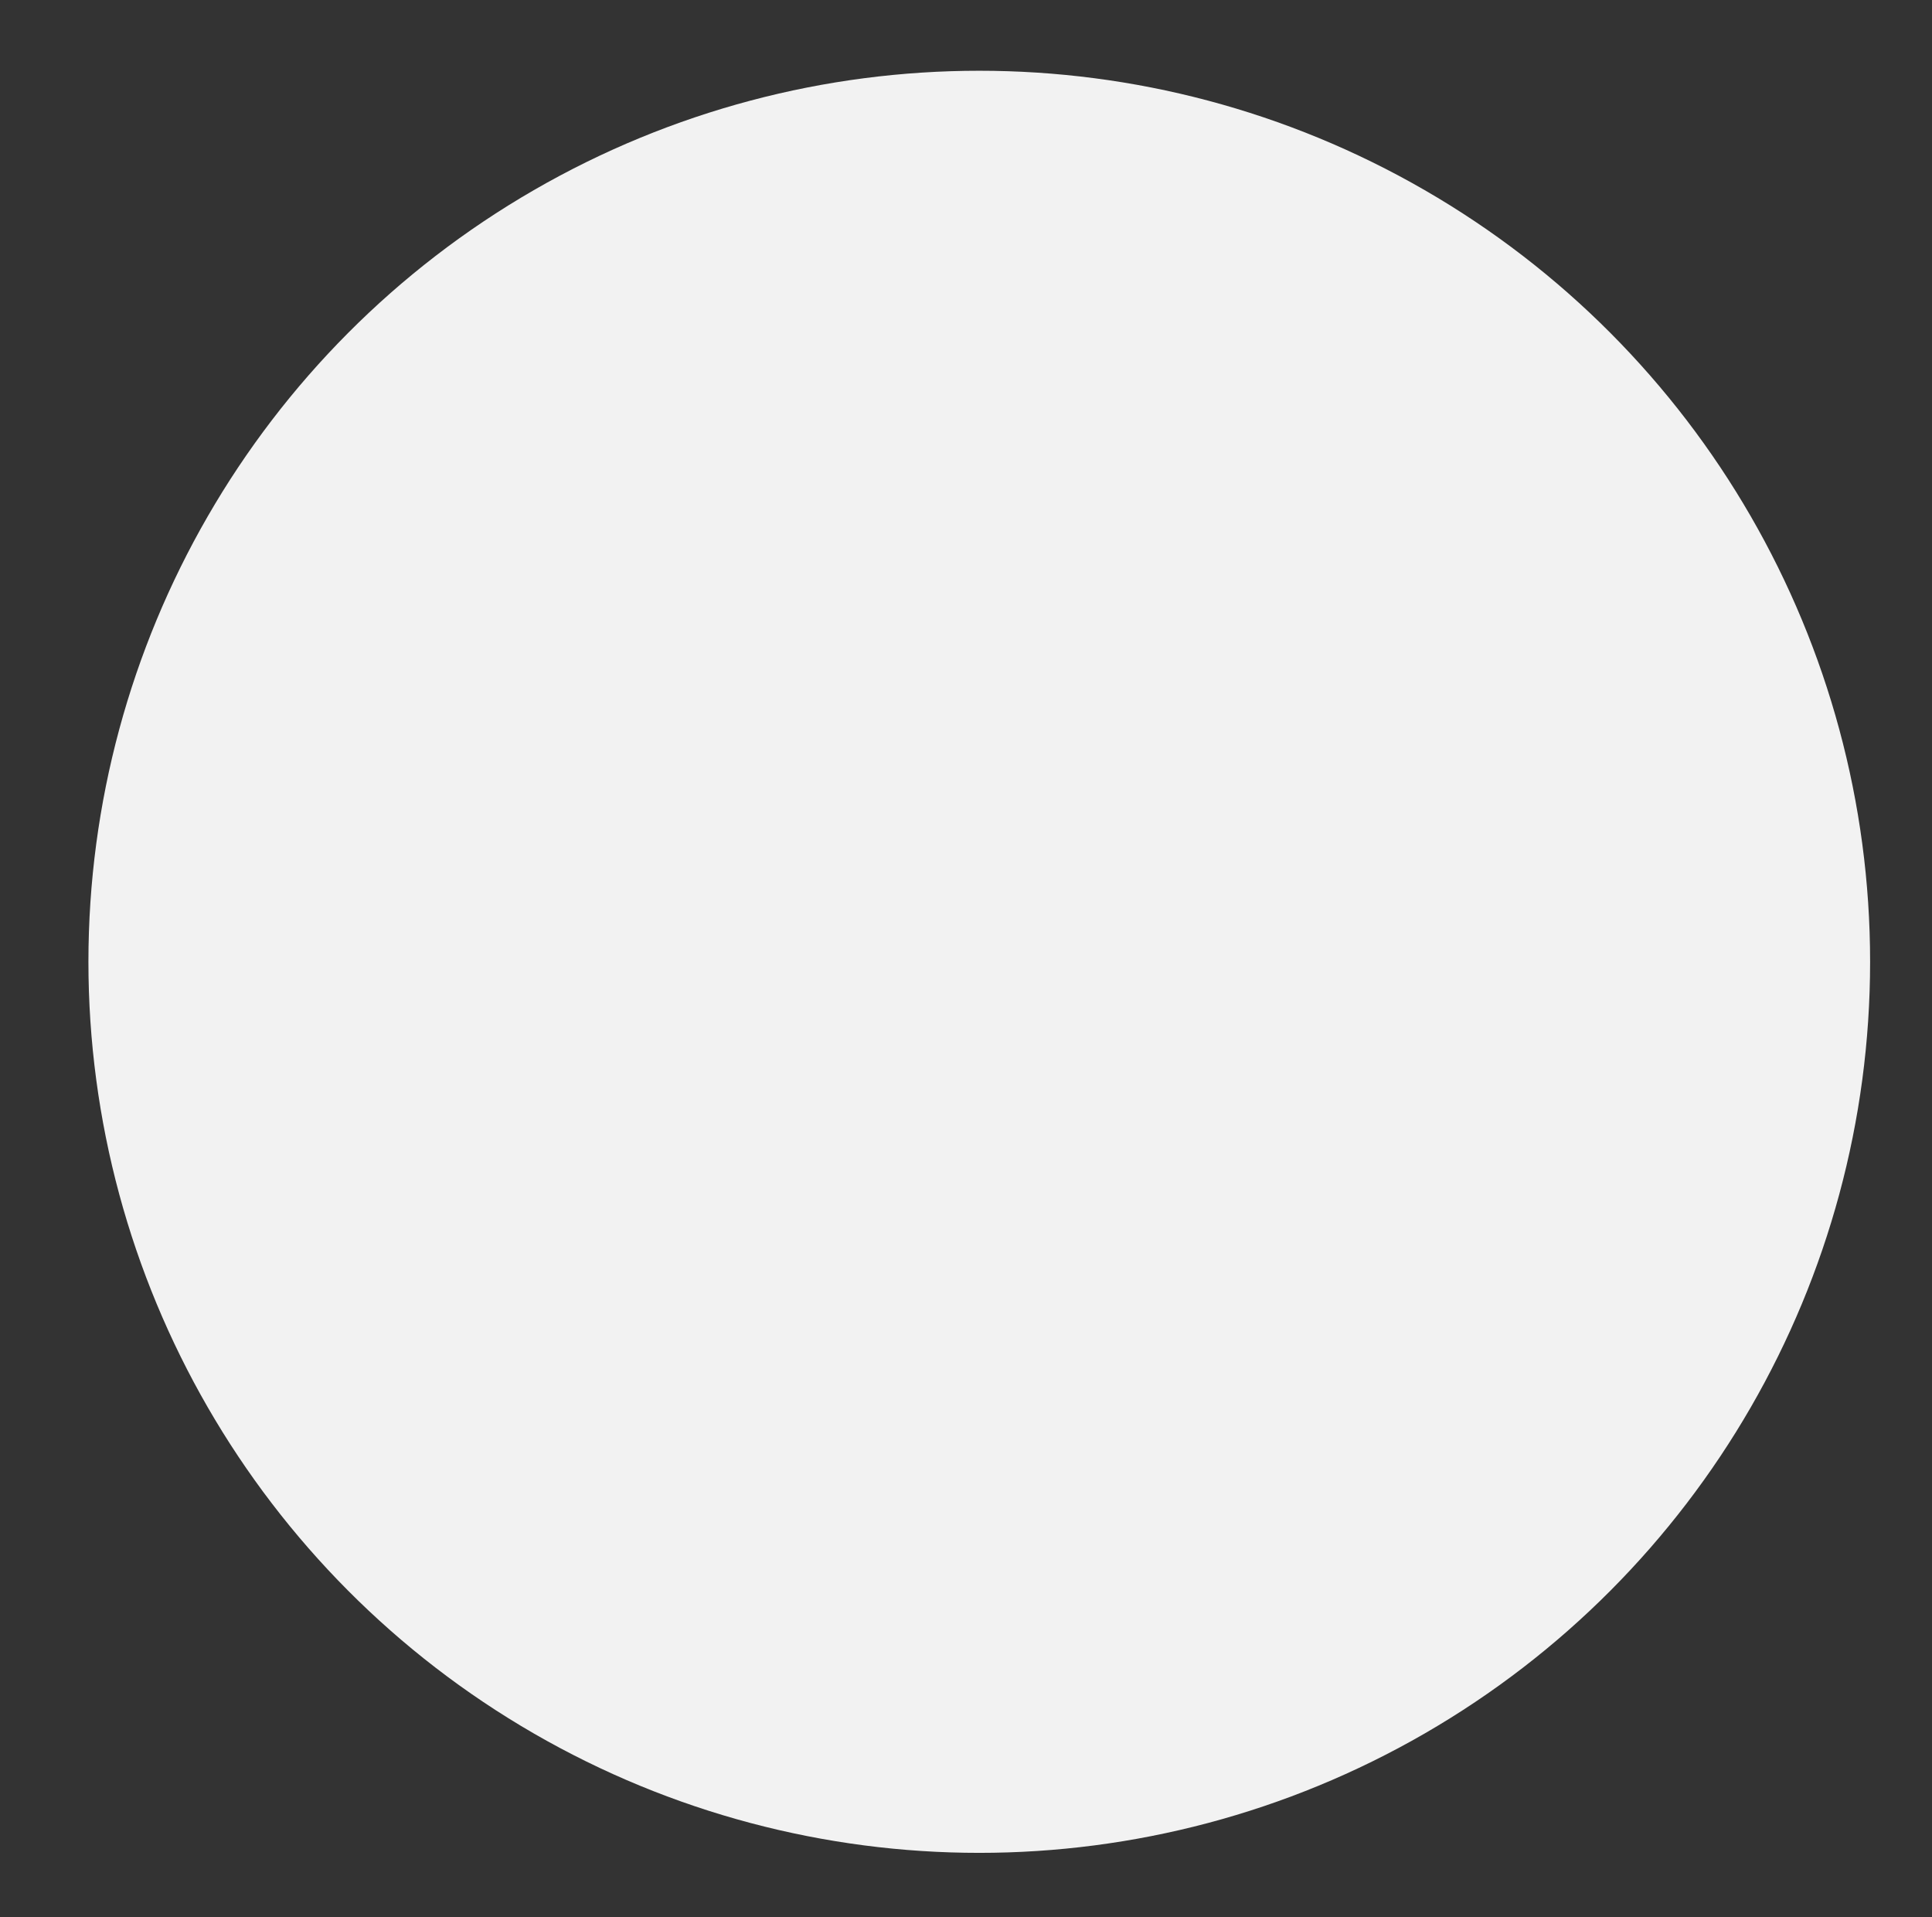 <?xml version="1.0" encoding="utf-8"?>
<!-- Generator: Adobe Illustrator 23.0.1, SVG Export Plug-In . SVG Version: 6.00 Build 0)  -->
<svg version="1.1" id="Layer_1" xmlns="http://www.w3.org/2000/svg" xmlns:xlink="http://www.w3.org/1999/xlink" x="0px" y="0px"
	 viewBox="0 0 874 867" style="enable-background:new 0 0 874 867;" xml:space="preserve">
<rect x="0" y="0" width="874" height="867" fill="#333333" stroke="none"/>
<style type="text/css">
	.st0{fill:#F2F2F2;}
</style>
<circle class="st0" cx="443" cy="435" r="403"/>
</svg>
